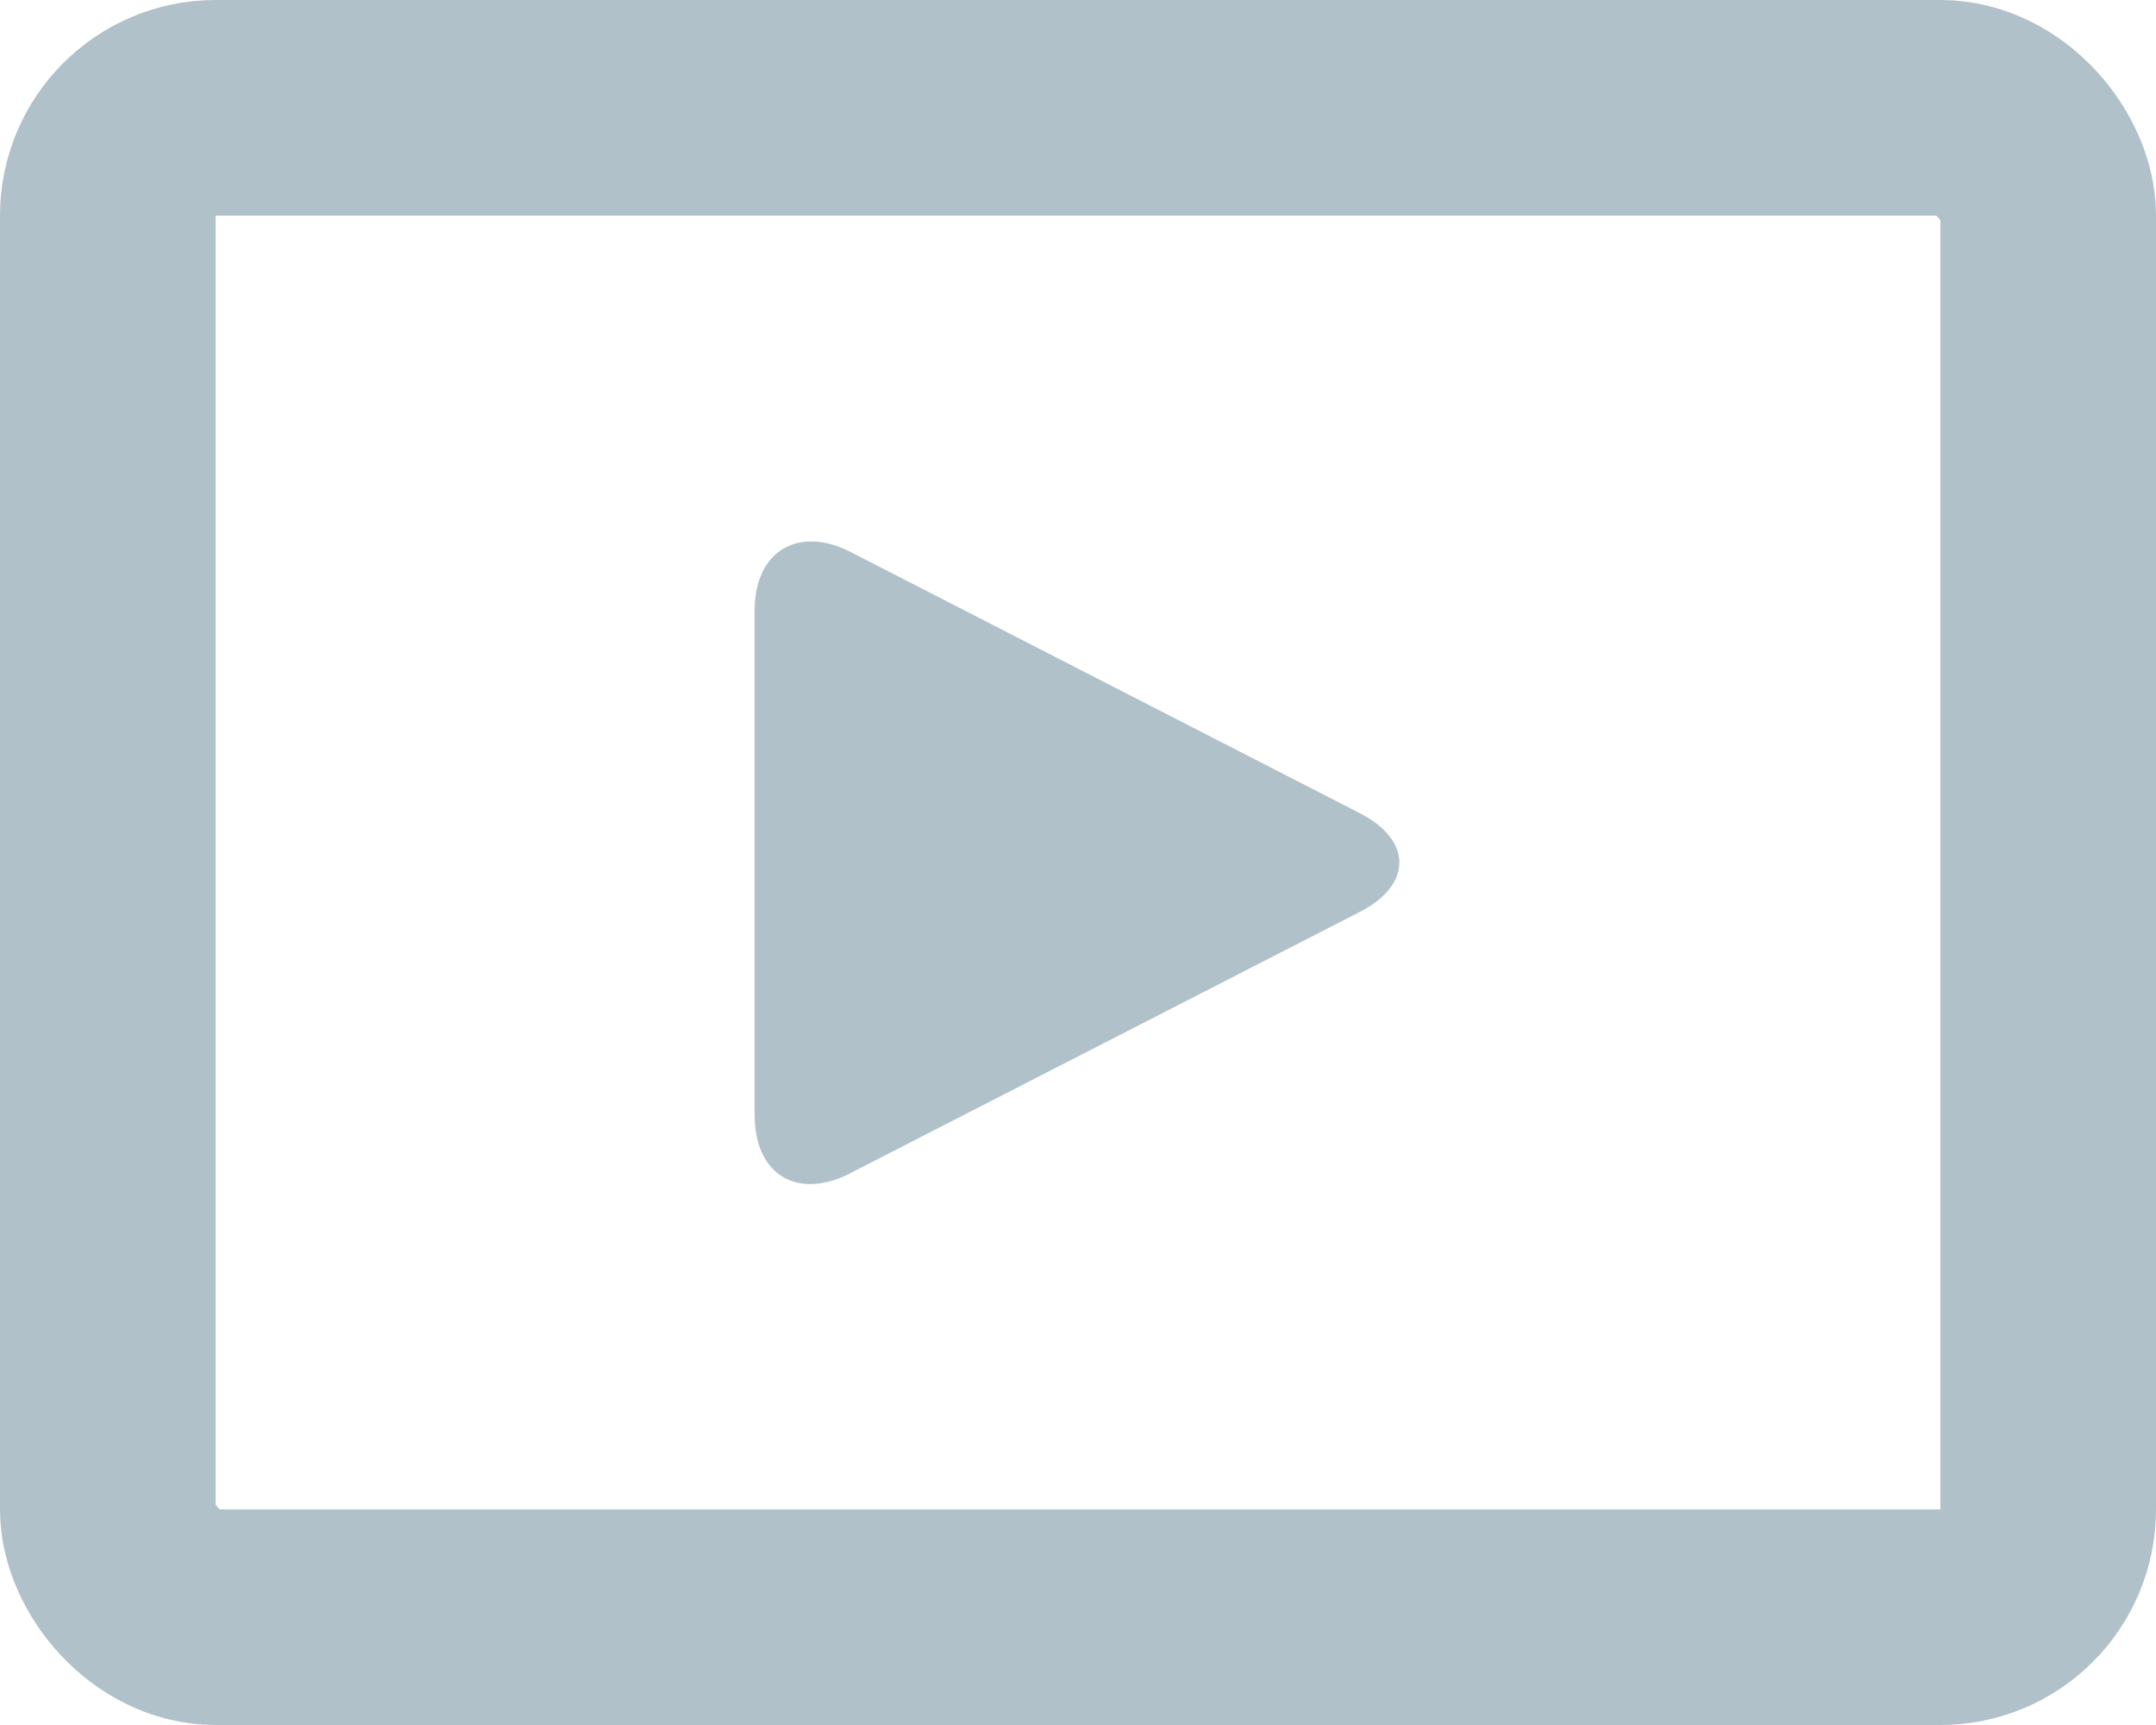 <svg width="20" height="16" viewBox="0 0 20 16" xmlns="http://www.w3.org/2000/svg"><title>884E101D-BA9A-4148-ABA5-E0F7A3A75A99</title><g transform="translate(1 1)" fill="none" fill-rule="evenodd"><rect stroke="#B0C1CA" stroke-width="2" width="18" height="14" rx="1"/><path d="M6.891 9.881c-.492.253-.891.02-.891-.542V4.662c0-.552.407-.79.891-.542l4.724 2.423c.492.253.484.666 0 .915L6.891 9.88z" fill="#B0C1CA"/></g></svg>